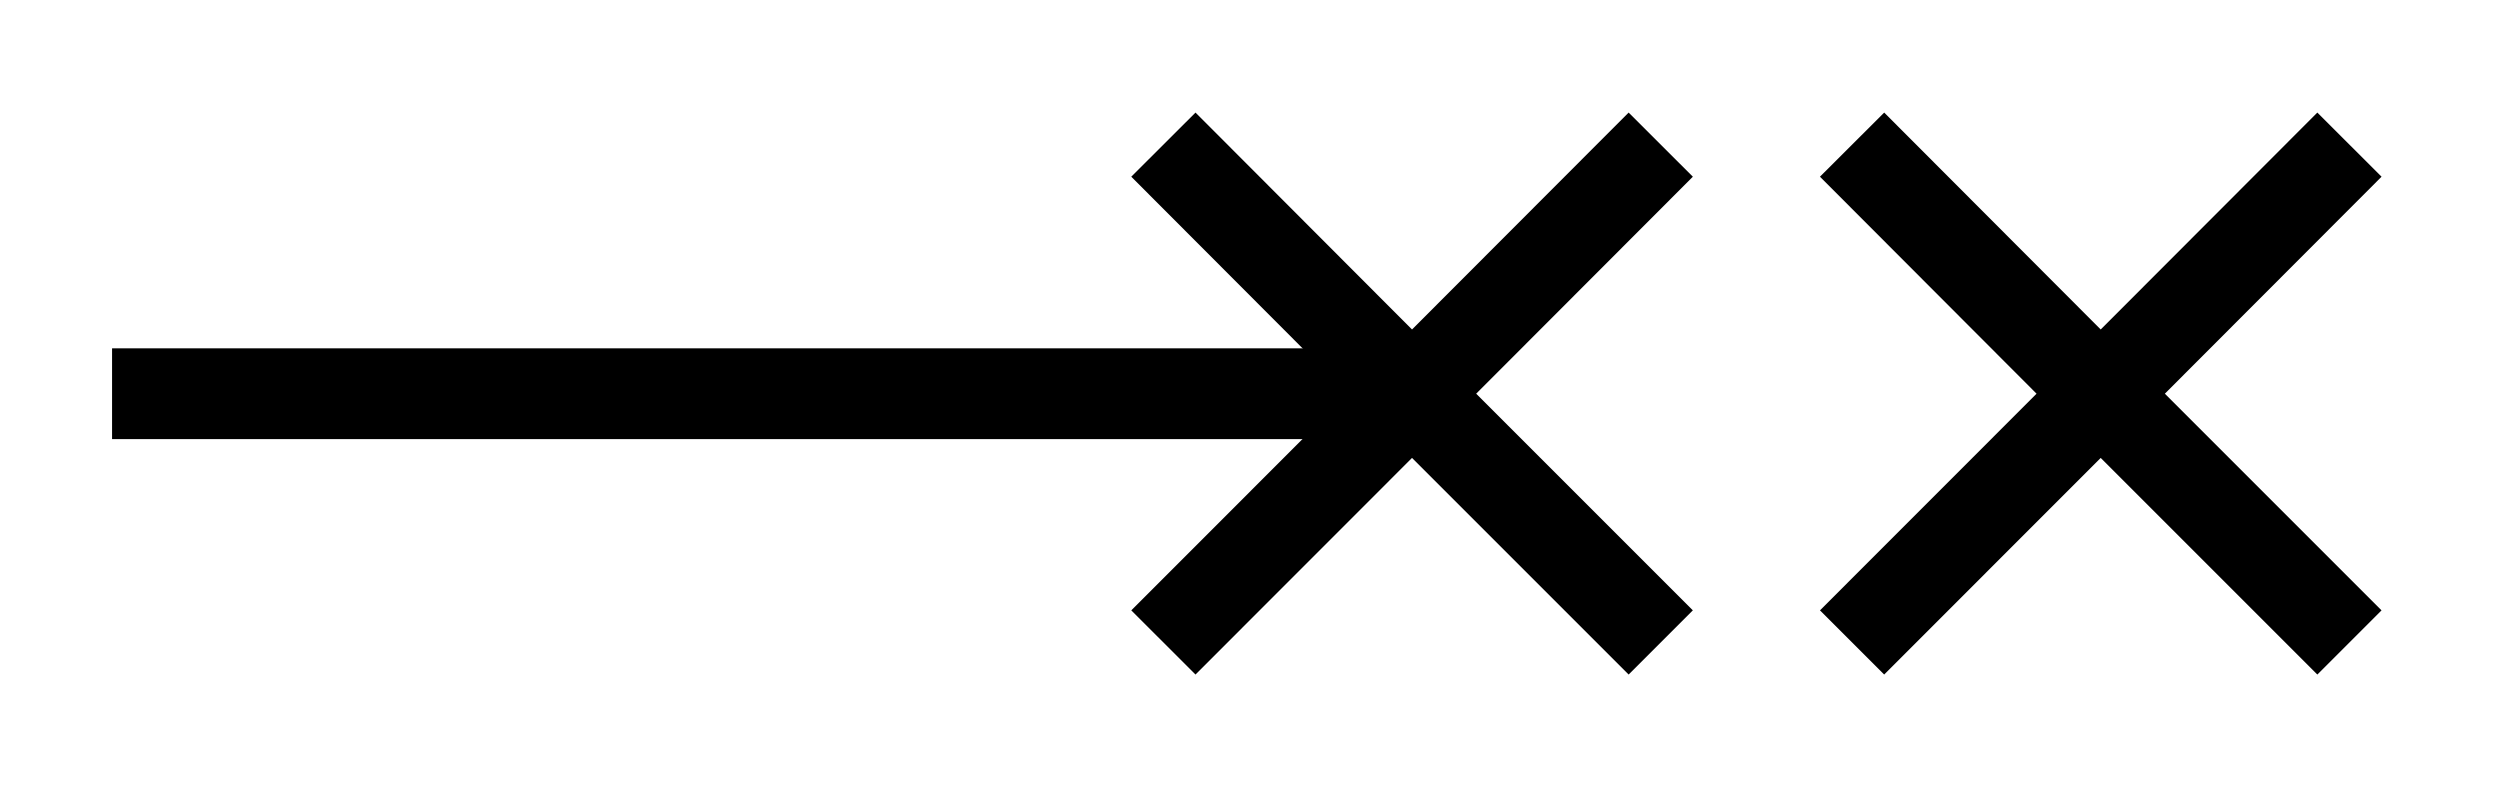 <svg xmlns="http://www.w3.org/2000/svg" width="21.951" height="6.95"><defs><clipPath id="a"><path d="M0 0h21.926v6.926H0Zm0 0"/></clipPath><clipPath id="b"><path d="M4 0h17.926v6.926H4Zm0 0"/></clipPath></defs><path fill="none" stroke="#000" stroke-miterlimit="10" stroke-width=".797" d="M.984 3.457h11.414"/><g clip-path="url(#a)"><path fill="none" stroke="#000" stroke-miterlimit="10" stroke-width=".797" d="m14.582 1.27-2.184 2.187M10.215 1.27l2.183 2.187m-2.183 2.184 2.183-2.184m2.184 2.184-2.184-2.184"/></g><g clip-path="url(#b)"><path fill="none" stroke="#000" stroke-miterlimit="10" stroke-width=".797" d="m20.629 1.27-2.184 2.187M16.262 1.27l2.183 2.187m-2.183 2.184 2.183-2.184m2.184 2.184-2.184-2.184"/></g></svg>